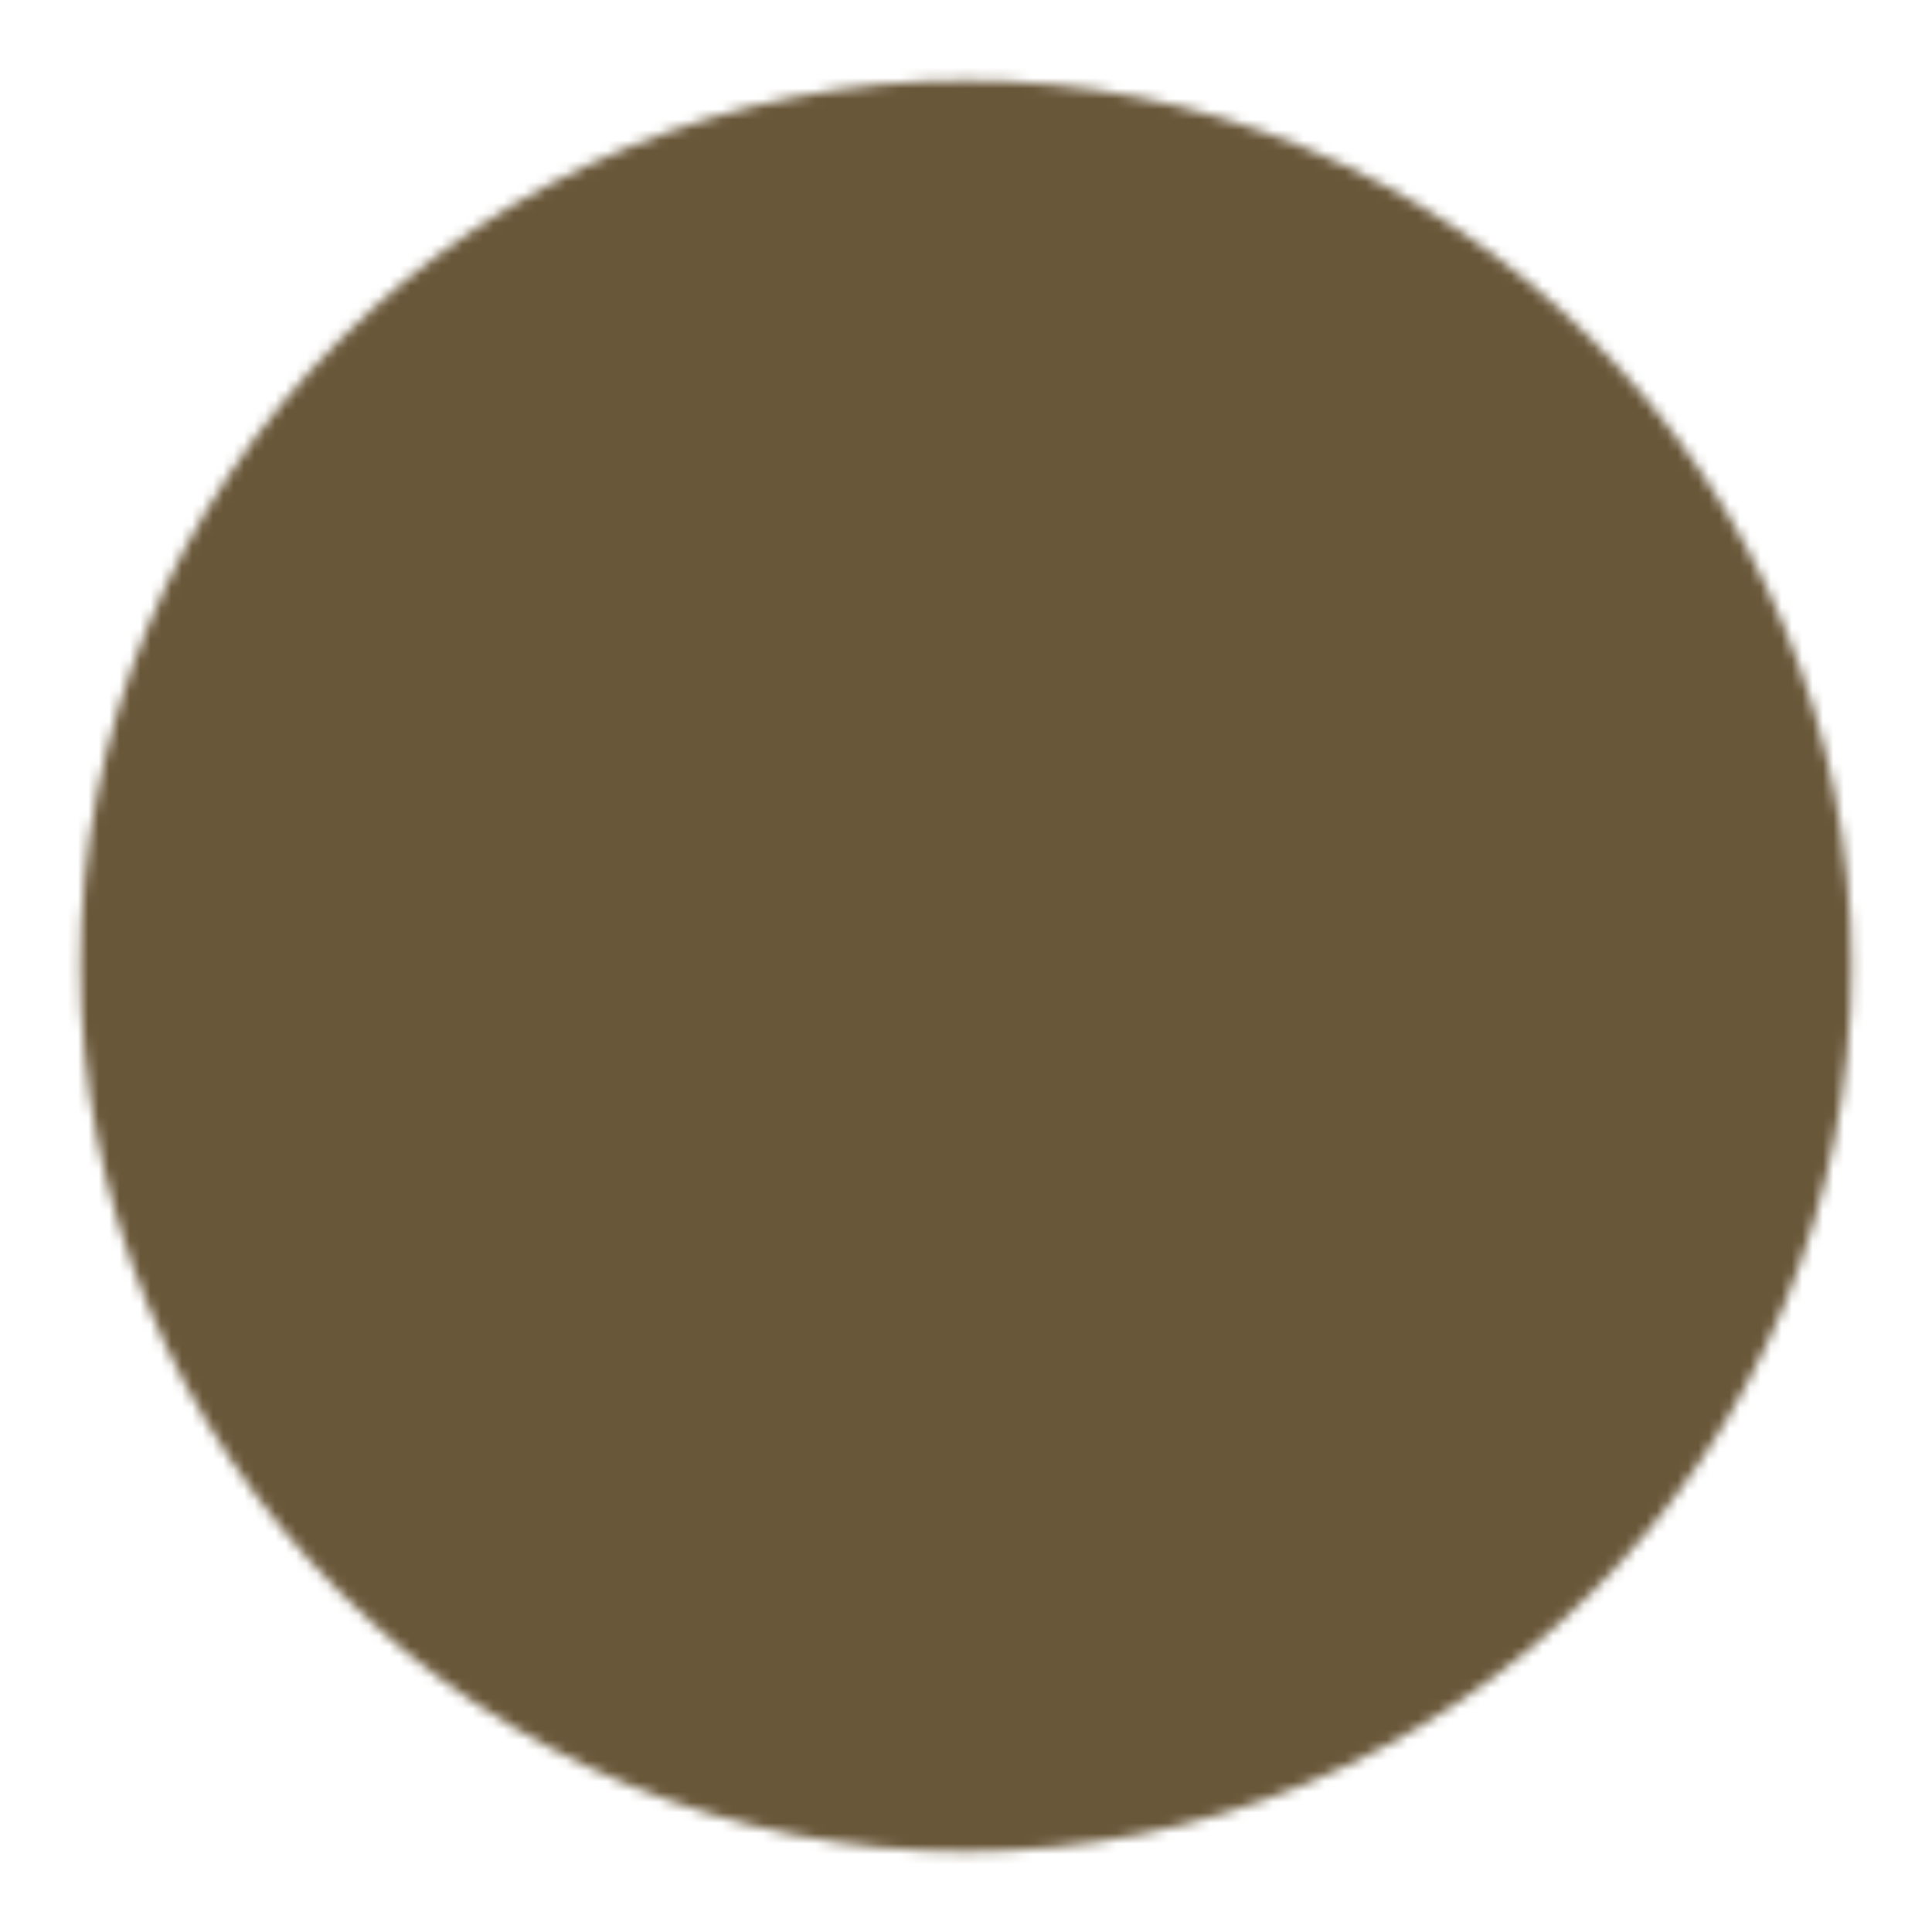 <svg width="186" height="186" viewBox="0 0 186 186" fill="none" xmlns="http://www.w3.org/2000/svg">
<mask id="mask0_43_2391" style="mask-type:luminance" maskUnits="userSpaceOnUse" x="7" y="7" width="172" height="172">
<path d="M93 170.5C103.179 170.513 113.261 168.514 122.665 164.618C132.07 160.723 140.612 155.007 147.8 147.8C155.007 140.612 160.723 132.07 164.618 122.665C168.514 113.261 170.513 103.179 170.5 93C170.513 82.821 168.514 72.739 164.618 63.335C160.723 53.931 155.007 45.389 147.8 38.2C140.612 30.993 132.07 25.277 122.665 21.382C113.261 17.486 103.179 15.488 93 15.5C82.821 15.488 72.739 17.486 63.335 21.382C53.931 25.277 45.389 30.993 38.2 38.2C30.993 45.389 25.277 53.931 21.382 63.335C17.486 72.739 15.488 82.821 15.5 93C15.488 103.179 17.486 113.261 21.382 122.665C25.277 132.07 30.993 140.612 38.2 147.8C45.389 155.007 53.931 160.723 63.335 164.618C72.739 168.514 82.821 170.513 93 170.5Z" fill="white" stroke="white" stroke-width="15.5" stroke-linejoin="round"/>
<path d="M62 93L85.25 116.25L131.75 69.75" stroke="black" stroke-width="15.5" stroke-linecap="round" stroke-linejoin="round"/>
</mask>
<g mask="url(#mask0_43_2391)">
<path d="M0 0H186V186H0V0Z" fill="#695739"/>
</g>
</svg>
